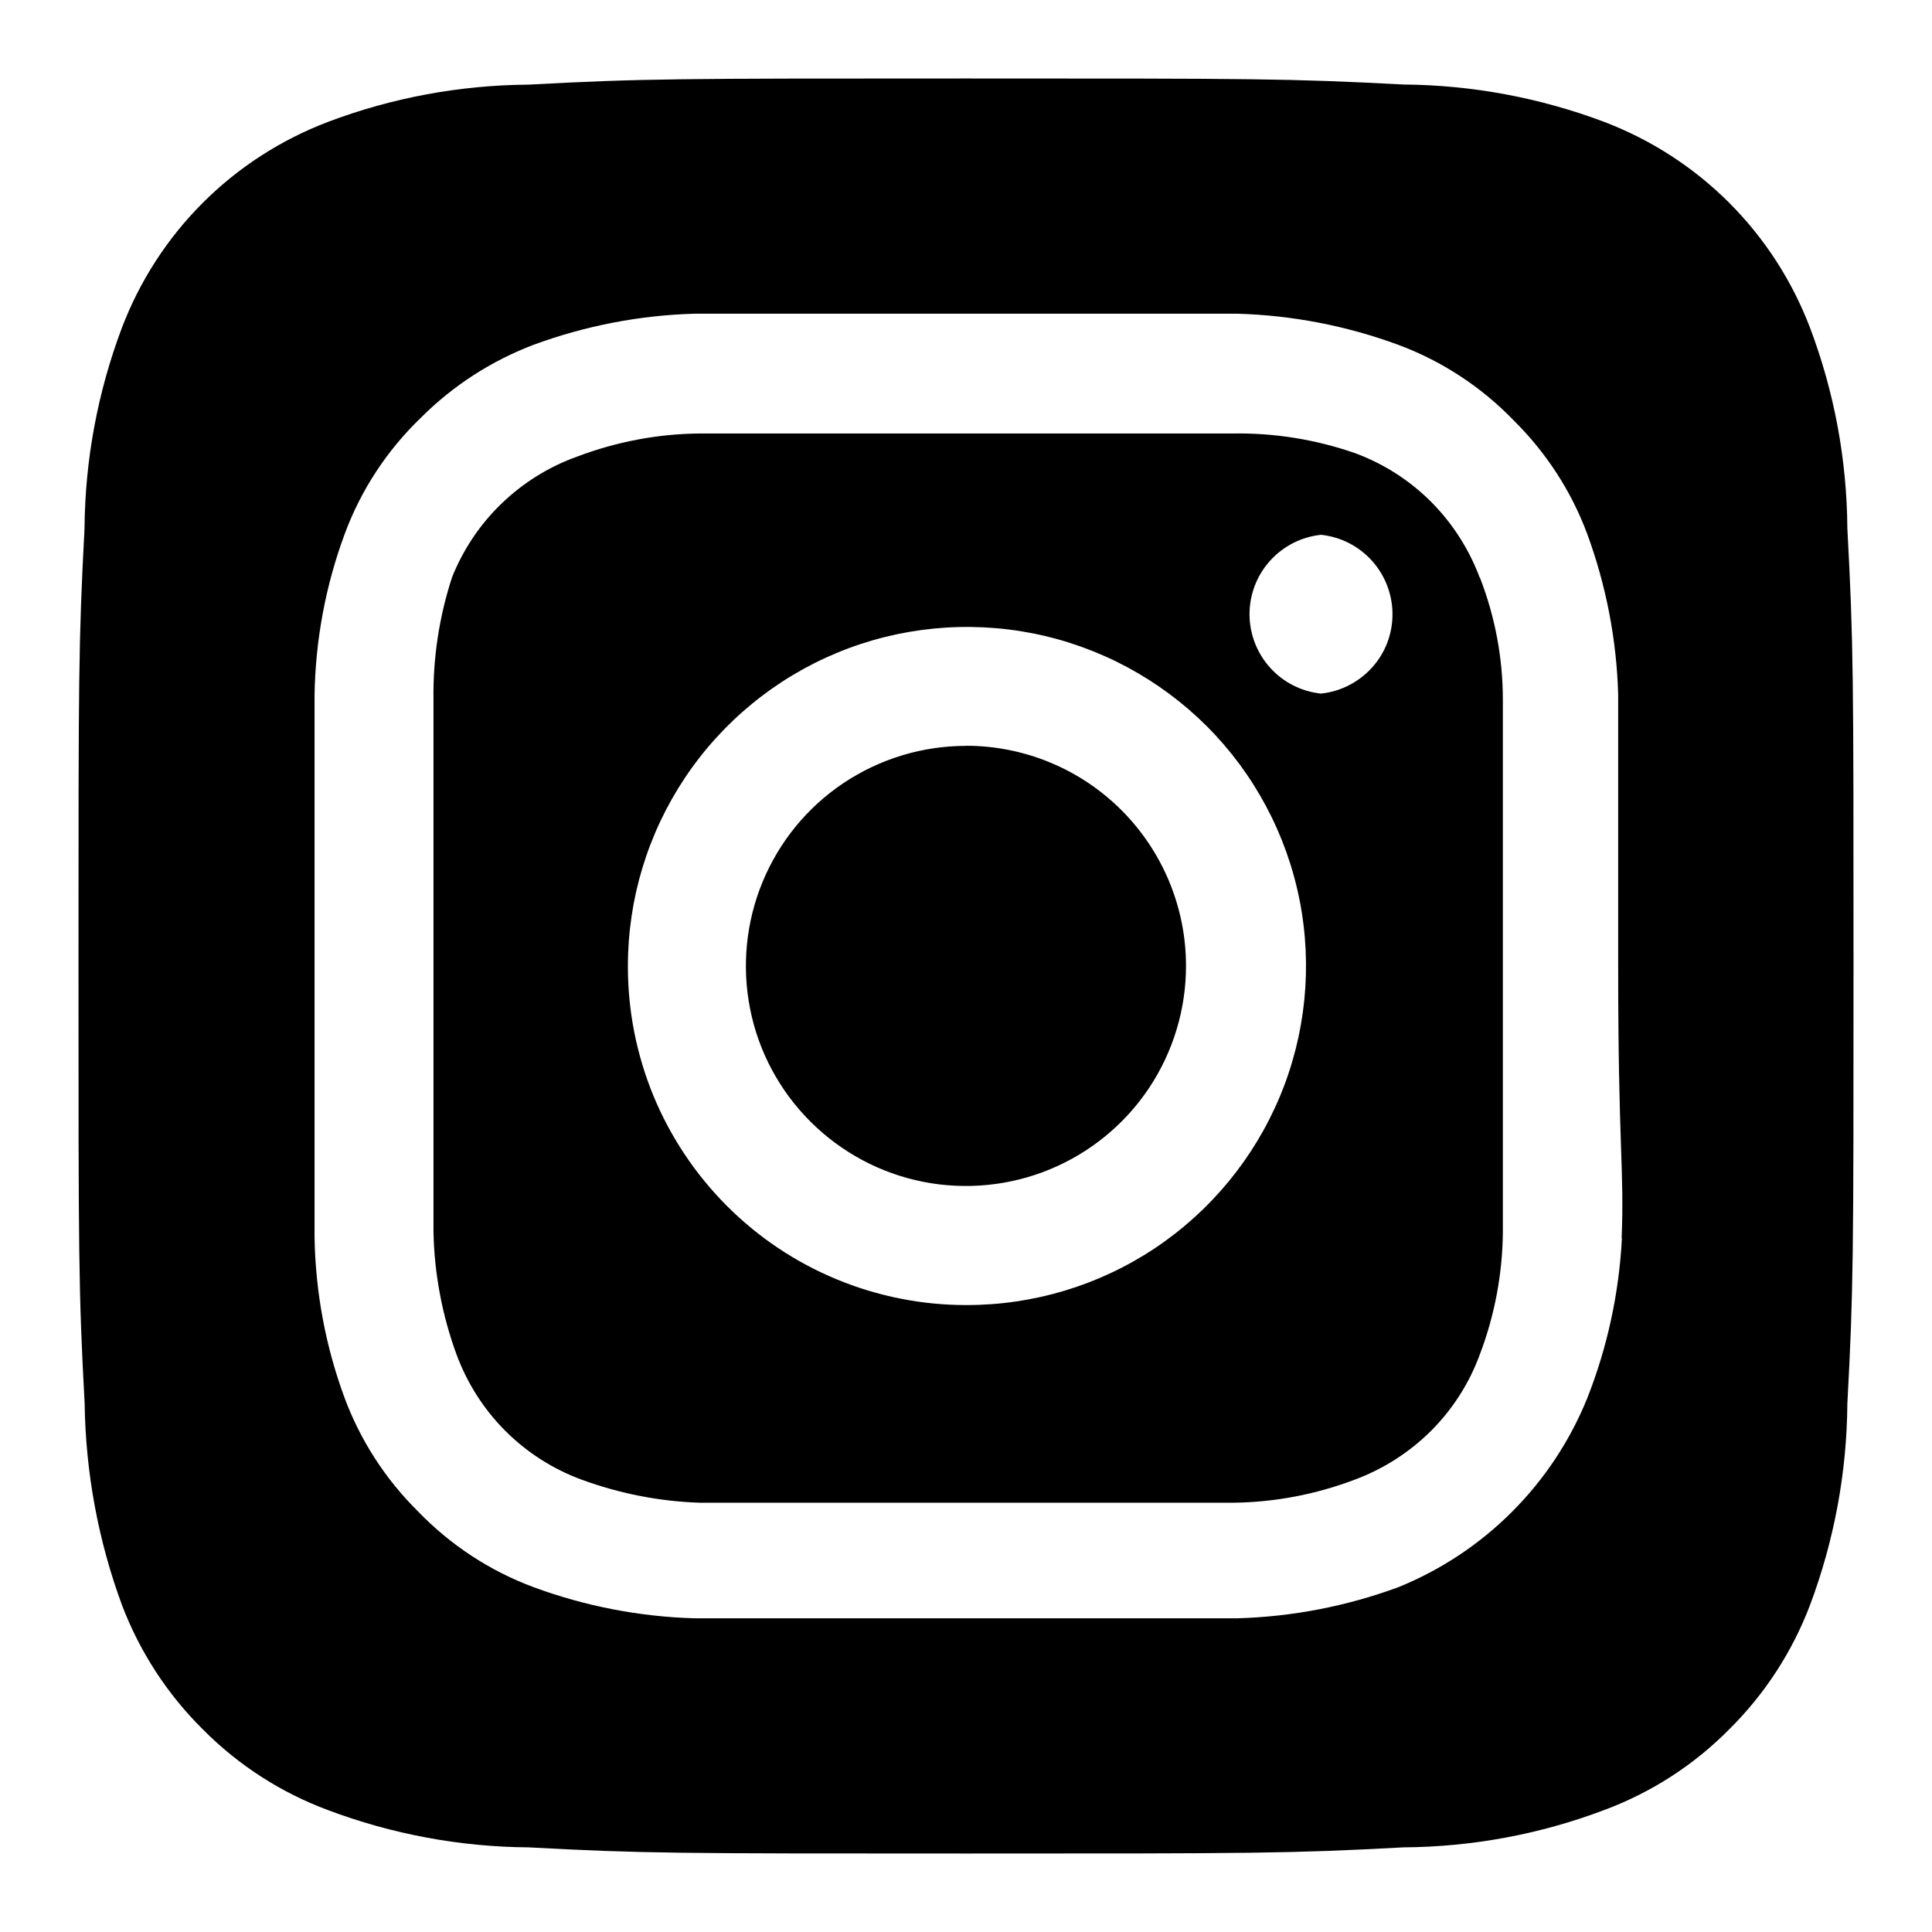 <svg viewBox="-0.5 -0.5 16 16" fill="none" xmlns="http://www.w3.org/2000/svg" id="Instagram-Alt--Streamline-Unicons" height="16" width="16"><desc>Instagram Alt Streamline Icon: https://streamlinehq.com</desc><path d="M7.5 5.677c-0.36 0 -0.713 0.107 -1.013 0.307 -0.3 0.2 -0.533 0.485 -0.671 0.818 -0.138 0.333 -0.174 0.7 -0.104 1.053 0.07 0.354 0.244 0.678 0.499 0.933 0.255 0.255 0.58 0.429 0.933 0.499 0.353 0.07 0.72 0.034 1.053 -0.104 0.333 -0.138 0.618 -0.372 0.818 -0.671 0.2 -0.3 0.307 -0.652 0.307 -1.013 0 -0.239 -0.047 -0.476 -0.139 -0.698 -0.092 -0.221 -0.226 -0.422 -0.395 -0.591 -0.169 -0.169 -0.37 -0.304 -0.591 -0.395 -0.221 -0.092 -0.458 -0.139 -0.698 -0.139Zm7.299 -1.801c-0.004 -0.568 -0.108 -1.13 -0.309 -1.661 -0.148 -0.389 -0.376 -0.742 -0.67 -1.036 -0.294 -0.294 -0.647 -0.522 -1.036 -0.67 -0.531 -0.2 -1.094 -0.305 -1.661 -0.309C10.175 0.15 9.896 0.15 7.5 0.15s-2.675 0 -3.624 0.051c-0.568 0.004 -1.13 0.108 -1.661 0.309 -0.389 0.148 -0.742 0.376 -1.036 0.67 -0.294 0.294 -0.522 0.647 -0.67 1.036 -0.2 0.531 -0.305 1.094 -0.309 1.661C0.15 4.825 0.15 5.104 0.15 7.5s0 2.675 0.051 3.624c0.008 0.57 0.112 1.134 0.309 1.668 0.147 0.387 0.375 0.738 0.669 1.029 0.293 0.296 0.646 0.524 1.036 0.669 0.531 0.2 1.094 0.305 1.661 0.309C4.825 14.85 5.104 14.85 7.5 14.85s2.675 0 3.624 -0.051c0.568 -0.004 1.13 -0.108 1.661 -0.309 0.39 -0.145 0.744 -0.373 1.036 -0.669 0.294 -0.291 0.522 -0.642 0.669 -1.029 0.2 -0.534 0.305 -1.098 0.309 -1.668 0.051 -0.948 0.051 -1.227 0.051 -3.624s0 -2.675 -0.051 -3.624Zm-1.867 5.88c-0.024 0.454 -0.12 0.9 -0.287 1.323 -0.143 0.353 -0.355 0.673 -0.624 0.942 -0.269 0.269 -0.589 0.481 -0.942 0.624 -0.427 0.157 -0.876 0.244 -1.33 0.257H5.251c-0.454 -0.013 -0.904 -0.1 -1.33 -0.257 -0.365 -0.135 -0.694 -0.352 -0.963 -0.632 -0.266 -0.264 -0.472 -0.582 -0.603 -0.933 -0.158 -0.426 -0.242 -0.876 -0.25 -1.33V5.251c0.008 -0.454 0.092 -0.904 0.25 -1.33 0.135 -0.365 0.352 -0.694 0.632 -0.963 0.265 -0.265 0.583 -0.47 0.933 -0.603 0.427 -0.157 0.876 -0.244 1.33 -0.257h4.498c0.454 0.013 0.904 0.1 1.33 0.257 0.365 0.135 0.694 0.352 0.963 0.632 0.266 0.264 0.472 0.582 0.603 0.933 0.157 0.427 0.244 0.876 0.257 1.33V7.5c0 1.514 0.051 1.668 0.029 2.249v0.007ZM11.756 4.288c-0.088 -0.237 -0.226 -0.453 -0.404 -0.632 -0.179 -0.179 -0.395 -0.317 -0.632 -0.404 -0.326 -0.113 -0.669 -0.168 -1.014 -0.162H5.295c-0.347 0.003 -0.69 0.068 -1.014 0.191 -0.234 0.083 -0.447 0.216 -0.626 0.388 -0.179 0.172 -0.319 0.381 -0.411 0.611 -0.107 0.327 -0.159 0.67 -0.154 1.014v4.41c0.007 0.346 0.072 0.689 0.191 1.014 0.088 0.237 0.225 0.453 0.404 0.632 0.179 0.179 0.395 0.317 0.632 0.404 0.314 0.115 0.644 0.18 0.978 0.191h4.41c0.347 -0.003 0.69 -0.068 1.014 -0.191 0.237 -0.088 0.453 -0.226 0.632 -0.404 0.179 -0.179 0.317 -0.395 0.404 -0.632 0.123 -0.324 0.188 -0.668 0.191 -1.014V5.295c0 -0.347 -0.065 -0.691 -0.191 -1.014v0.007ZM7.5 10.308c-0.368 0 -0.733 -0.073 -1.073 -0.214s-0.649 -0.348 -0.909 -0.609c-0.26 -0.261 -0.466 -0.57 -0.607 -0.911 -0.14 -0.341 -0.212 -0.706 -0.211 -1.074 0 -0.556 0.165 -1.099 0.474 -1.561 0.309 -0.462 0.748 -0.822 1.261 -1.034 0.513 -0.212 1.078 -0.267 1.623 -0.159 0.545 0.109 1.045 0.377 1.438 0.77 0.392 0.393 0.659 0.894 0.767 1.44 0.107 0.545 0.051 1.11 -0.163 1.623 -0.214 0.513 -0.575 0.951 -1.037 1.259 -0.463 0.308 -1.006 0.471 -1.562 0.47Zm2.94 -5.064c-0.163 -0.017 -0.313 -0.094 -0.422 -0.215 -0.109 -0.121 -0.17 -0.279 -0.17 -0.442s0.06 -0.321 0.17 -0.443 0.26 -0.198 0.422 -0.215c0.163 0.017 0.313 0.094 0.422 0.215 0.109 0.121 0.17 0.279 0.17 0.443s-0.06 0.321 -0.17 0.442 -0.26 0.198 -0.422 0.215Z" fill="currentColor" stroke-width="1"></path></svg>
